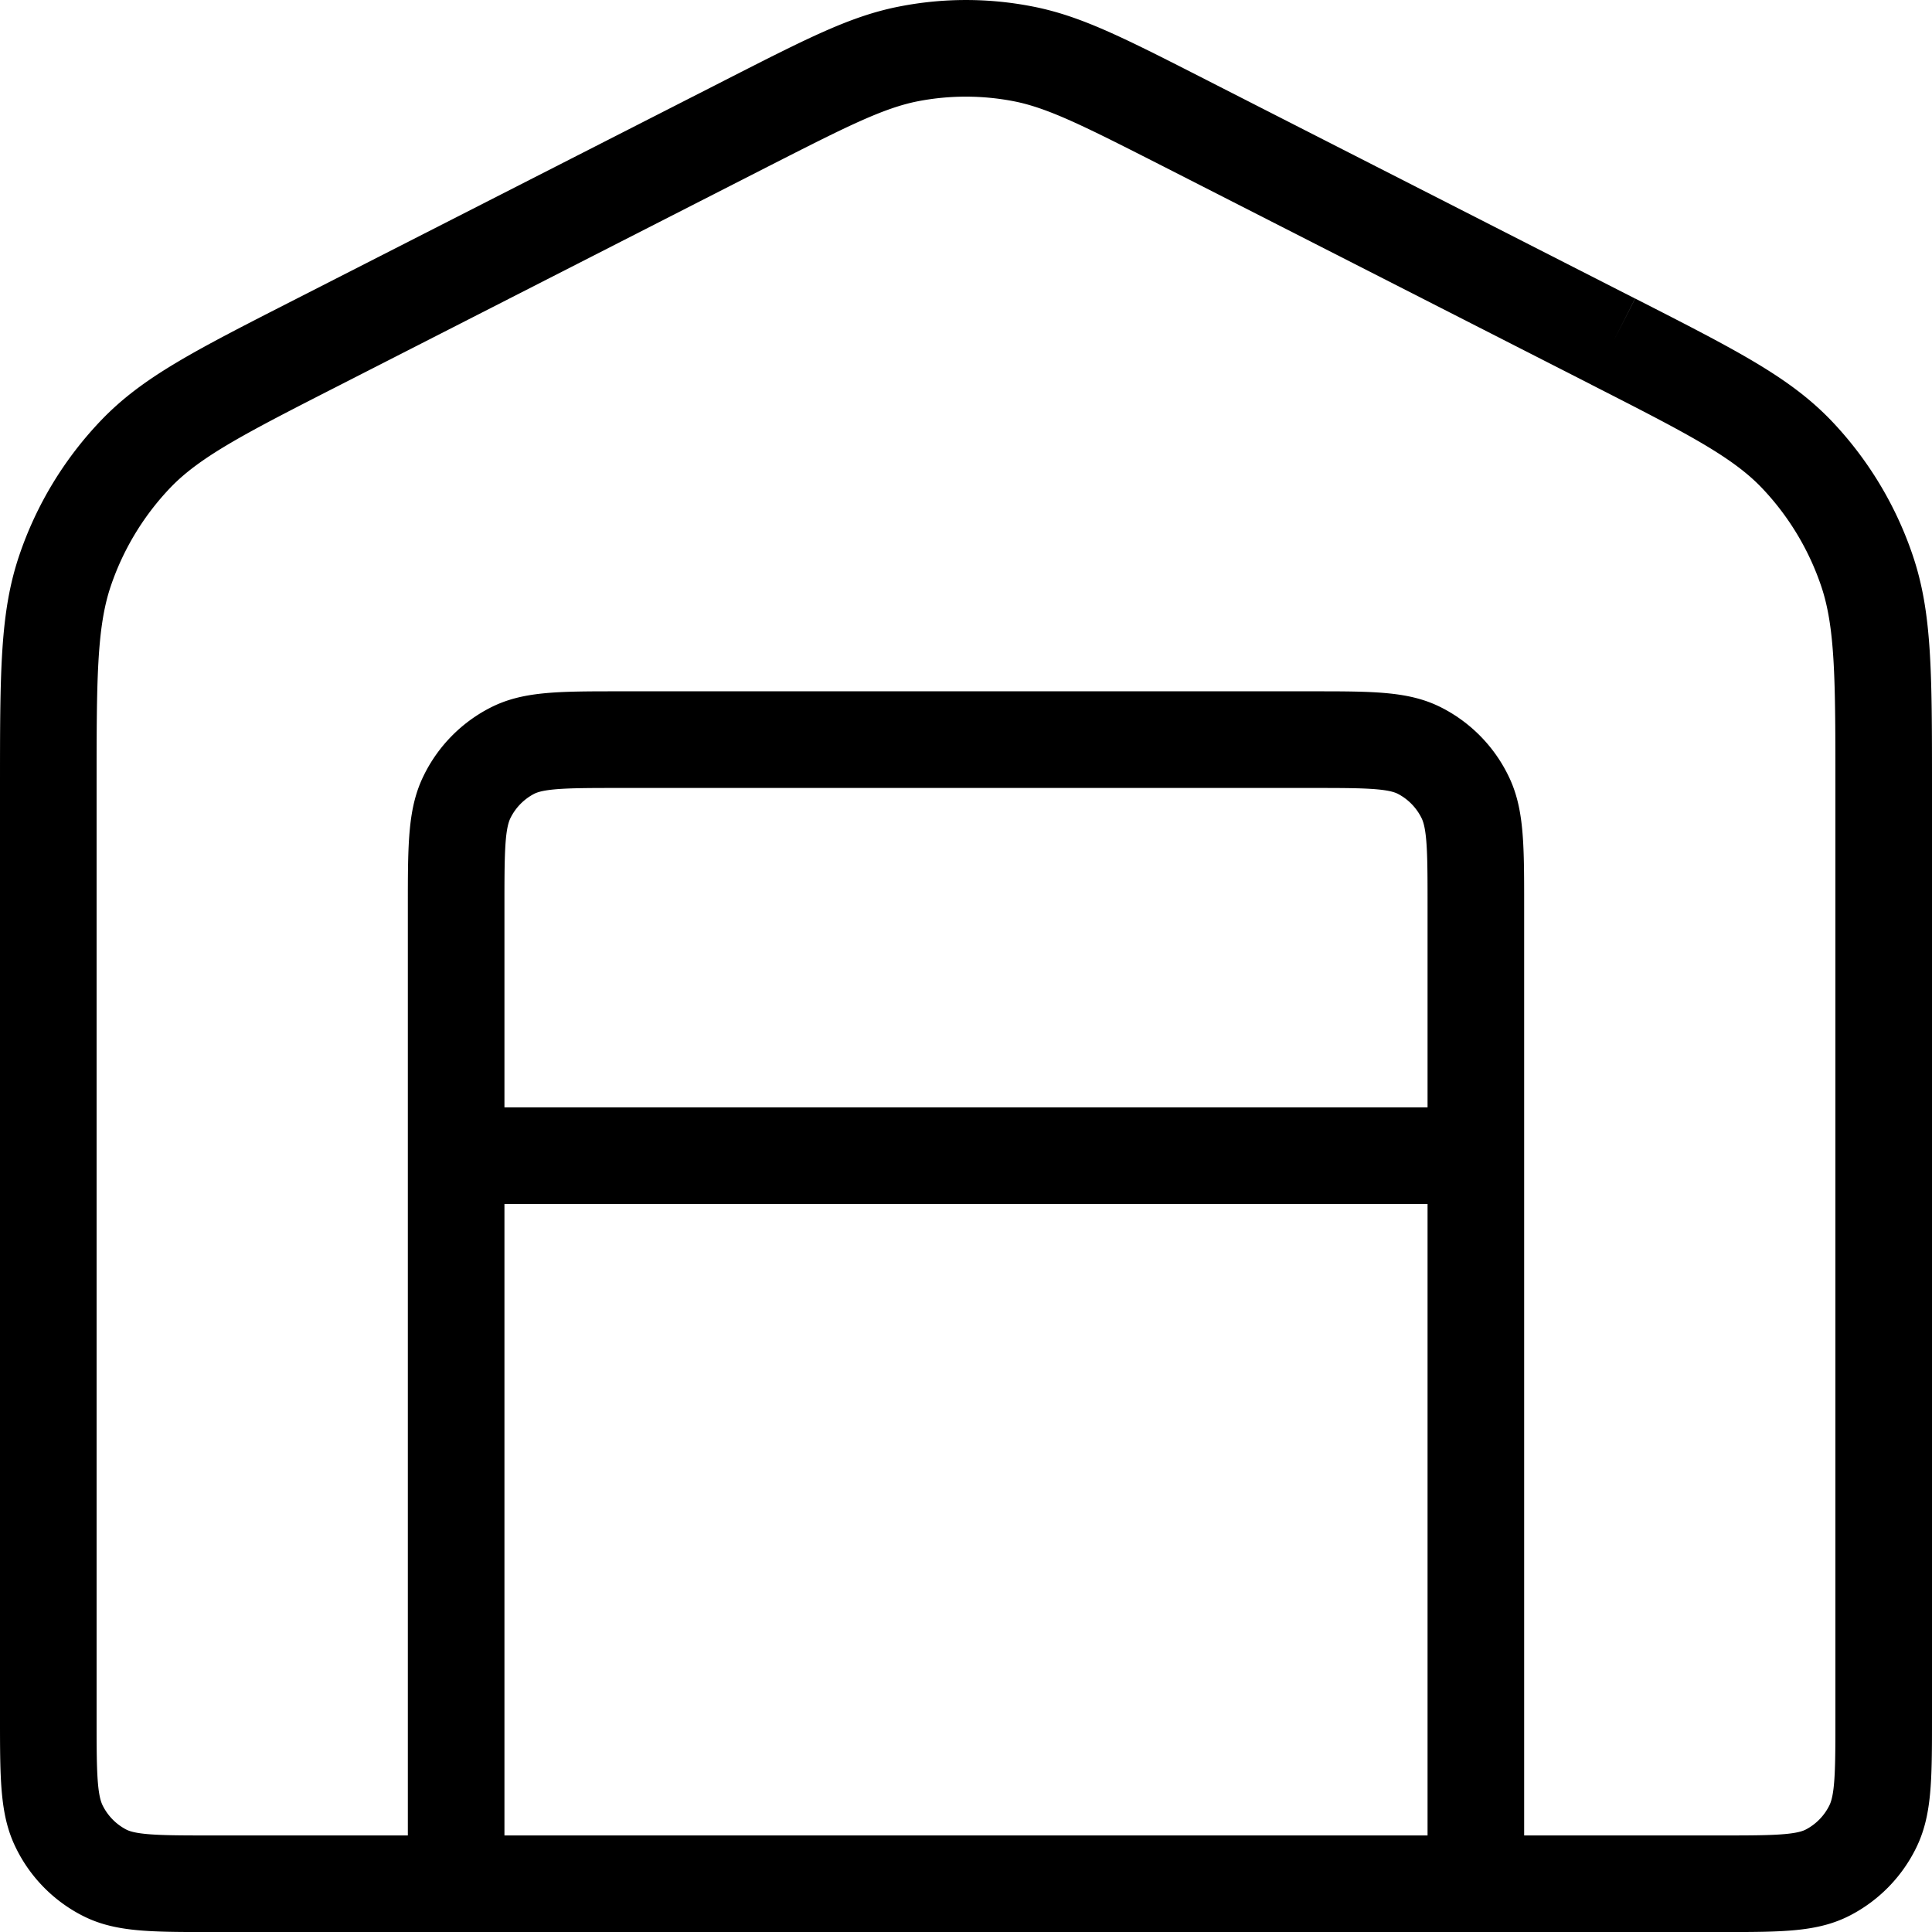 <svg id="svg" xmlns="http://www.w3.org/2000/svg" viewBox="0 0 400 400.01"><title>warehouse</title><path d="M356.22,400H43.78c-13,0-20.18,0-26.86-3.47A31.09,31.09,0,0,1,3.36,382.71C0,376,0,368.73,0,355.54V163.16c0-24.25,0-36.43,4-48.22A75.37,75.37,0,0,1,20.87,87.08c8.6-9,19.29-14.41,40.6-25.28l88.67-45.22c17.44-8.9,26.19-13.36,36.3-15.29a71.51,71.51,0,0,1,27.12,0c10.11,1.93,18.86,6.39,36.29,15.29L338.53,61.8,334,70.71l4.55-8.91c21.31,10.87,32,16.33,40.6,25.28A75.37,75.37,0,0,1,396,114.94c4,11.79,4,24,4,48.22V355.54c0,13.19,0,20.45-3.35,27.17a31.19,31.19,0,0,1-13.56,13.82C376.4,400,369.23,400,356.22,400Zm-40.66-20h40.66c9.21,0,15.29,0,17.64-1.22a11.23,11.23,0,0,0,4.89-5c1.25-2.49,1.25-8.42,1.25-18.23V163.16c0-22.06,0-33.14-2.94-41.81a55.09,55.09,0,0,0-12.36-20.42c-6.26-6.52-15.95-11.46-35.26-21.31L334,70.71l-4.54,8.91L240.77,34.4c-15.75-8-23.65-12.07-31-13.47a52.1,52.1,0,0,0-19.6,0c-7.32,1.4-15.22,5.43-31,13.46L70.56,79.62c-19.31,9.85-29,14.79-35.26,21.31a55.12,55.12,0,0,0-12.37,20.42C20,130,20,141.1,20,163.16V355.54c0,9.81,0,15.74,1.25,18.24a11.26,11.26,0,0,0,4.89,5C28.49,380,34.57,380,43.78,380H84.44V187.57c0-13.18,0-20.45,3.36-27.16a31.14,31.14,0,0,1,13.56-13.82c6.68-3.47,13.85-3.47,26.86-3.47H271.78c13,0,20.18,0,26.86,3.47a31.14,31.14,0,0,1,13.56,13.82c3.36,6.71,3.36,14,3.36,27.16Zm-211.12,0H295.56V249.26H104.44Zm0-150.74H295.56V187.57c0-9.81,0-15.73-1.25-18.22a11.28,11.28,0,0,0-4.89-5c-2.35-1.22-8.43-1.22-17.64-1.22H128.22c-9.21,0-15.29,0-17.64,1.22a11.31,11.31,0,0,0-4.89,5c-1.25,2.5-1.25,8.42-1.25,18.23Z" transform="translate(0 0.01)"/></svg>